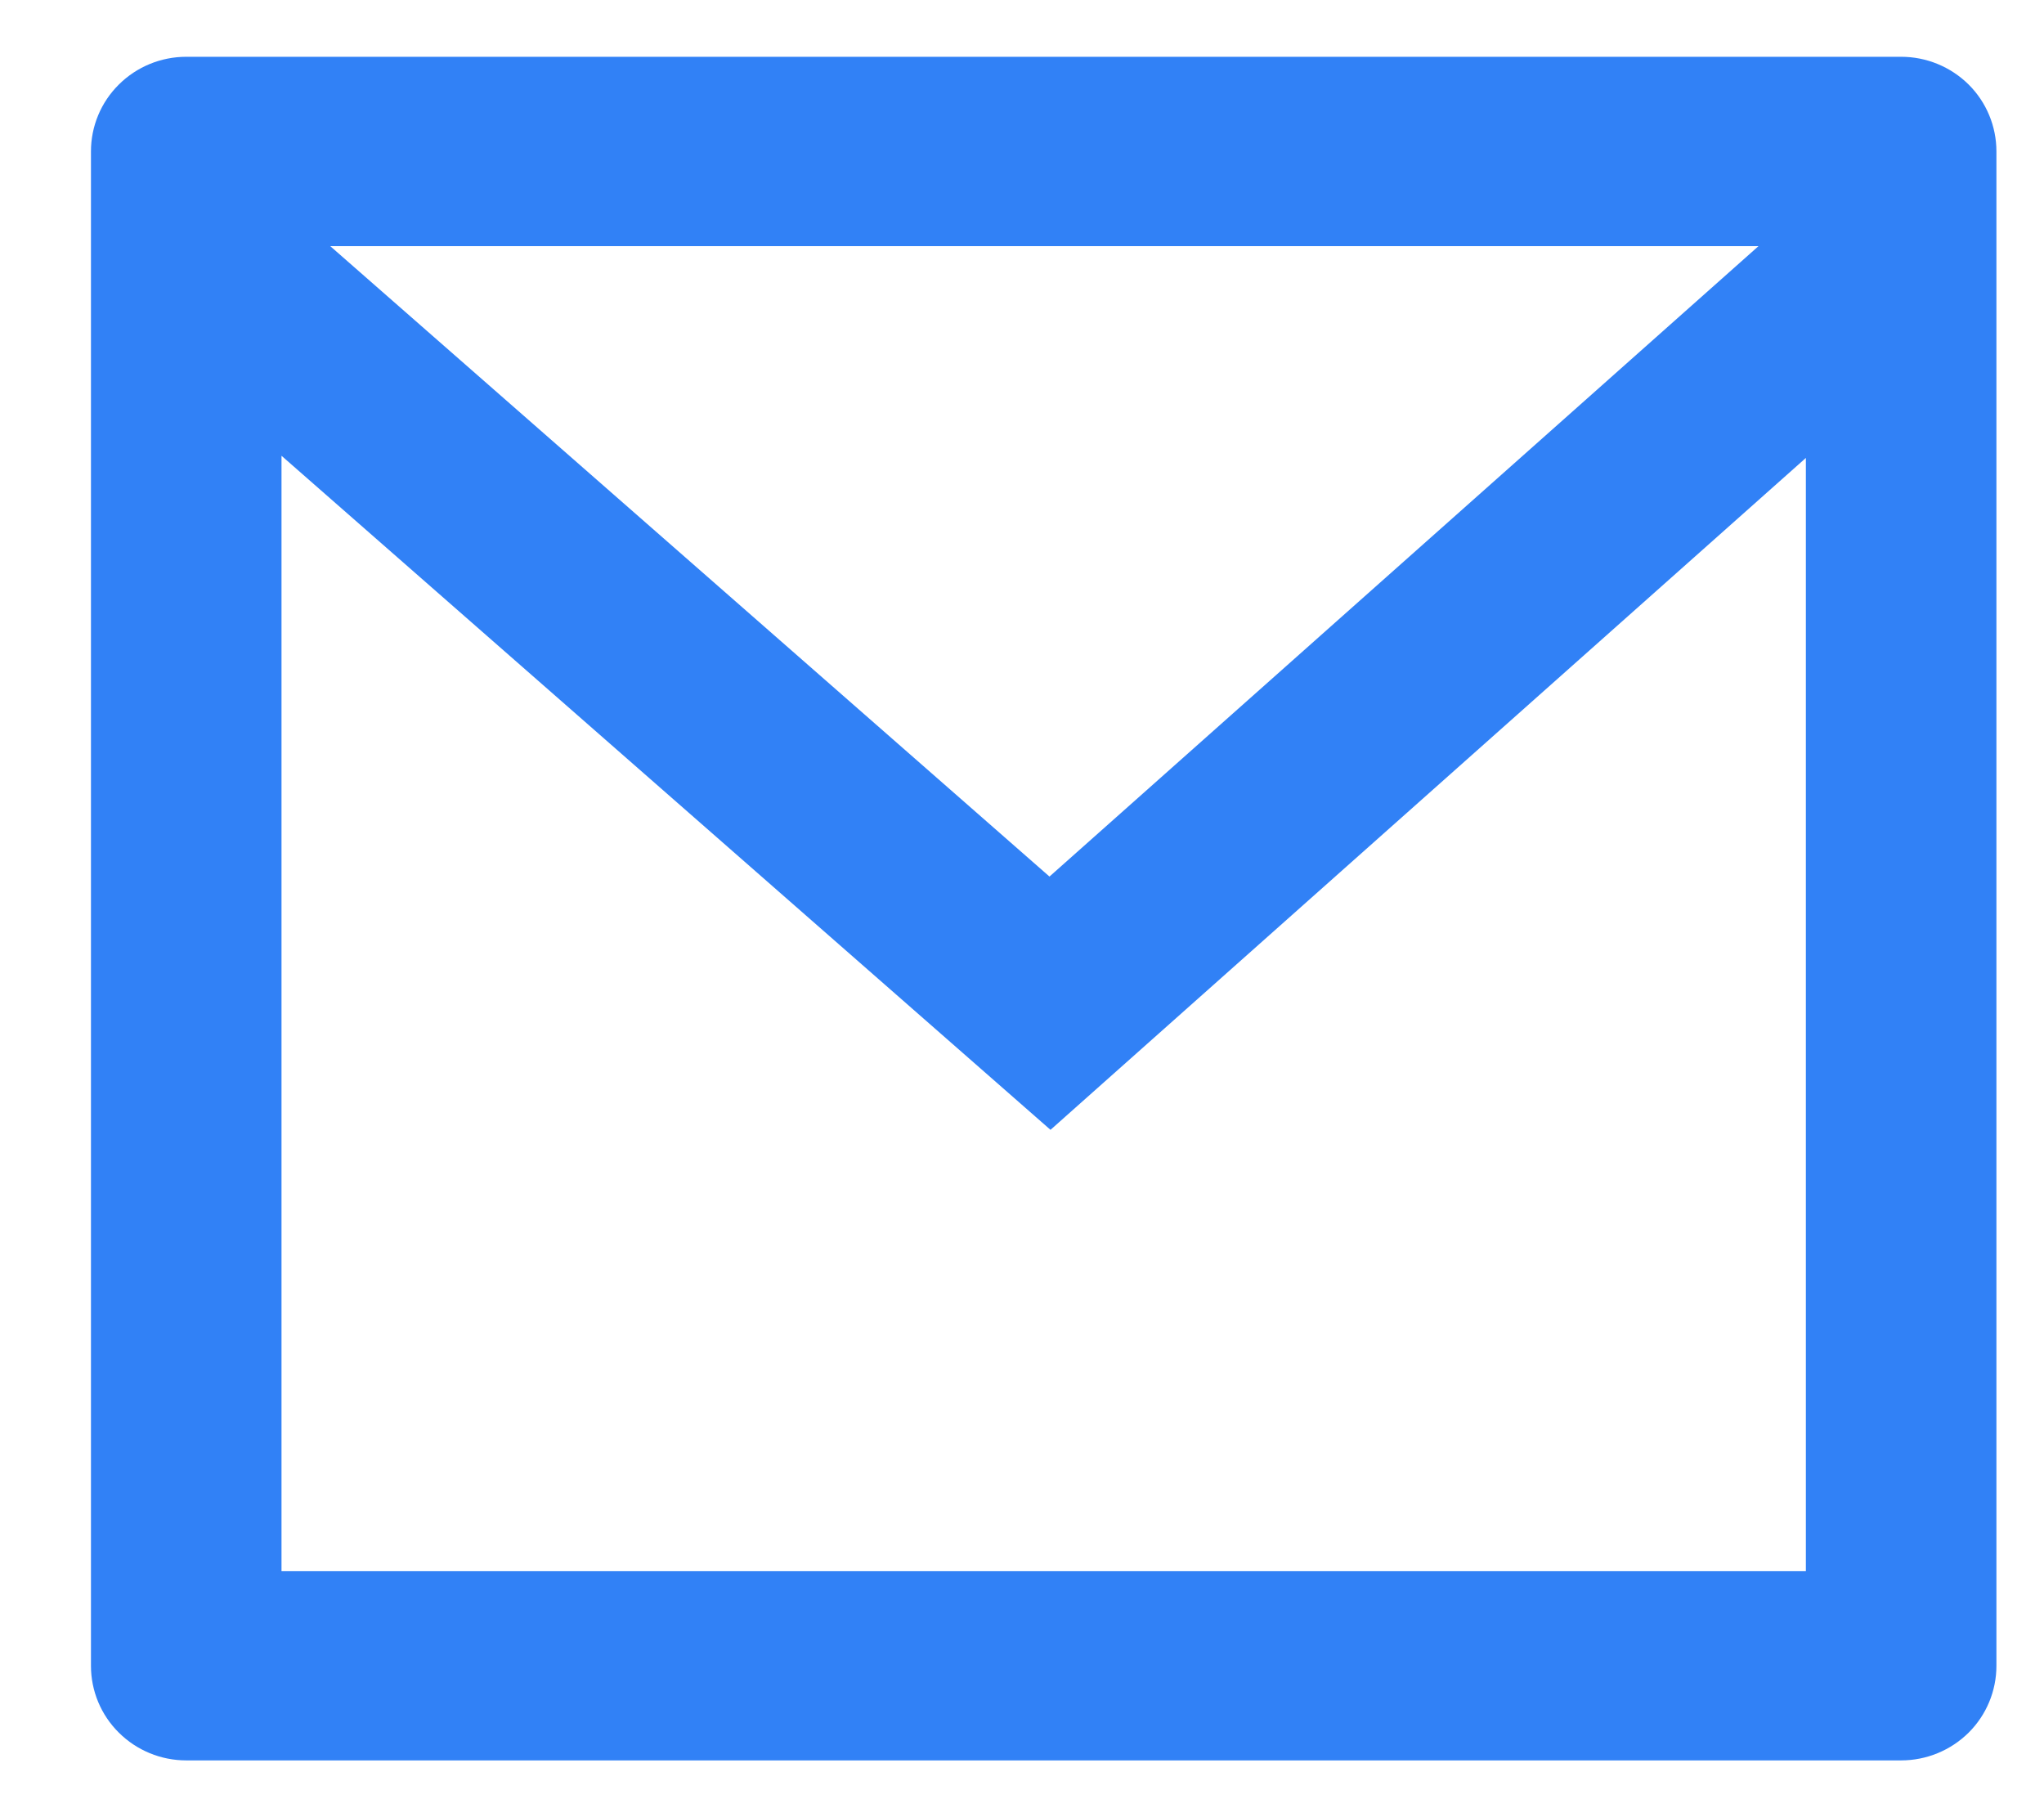 <svg width="18" height="16" viewBox="0 0 18 16" fill="none" xmlns="http://www.w3.org/2000/svg">
<path d="M1.64 0.5H16.742C16.965 0.5 17.178 0.588 17.336 0.744C17.493 0.9 17.581 1.112 17.581 1.333V14.667C17.581 14.888 17.493 15.1 17.336 15.256C17.178 15.412 16.965 15.5 16.742 15.5H1.64C1.417 15.5 1.204 15.412 1.047 15.256C0.889 15.1 0.801 14.888 0.801 14.667V1.333C0.801 1.112 0.889 0.9 1.047 0.744C1.204 0.588 1.417 0.5 1.64 0.5ZM15.903 4.032L9.251 9.948L2.479 4.013V13.833H15.903V4.032ZM2.908 2.167L9.242 7.718L15.486 2.167H2.908Z" fill="#3181F6"/>
</svg>
